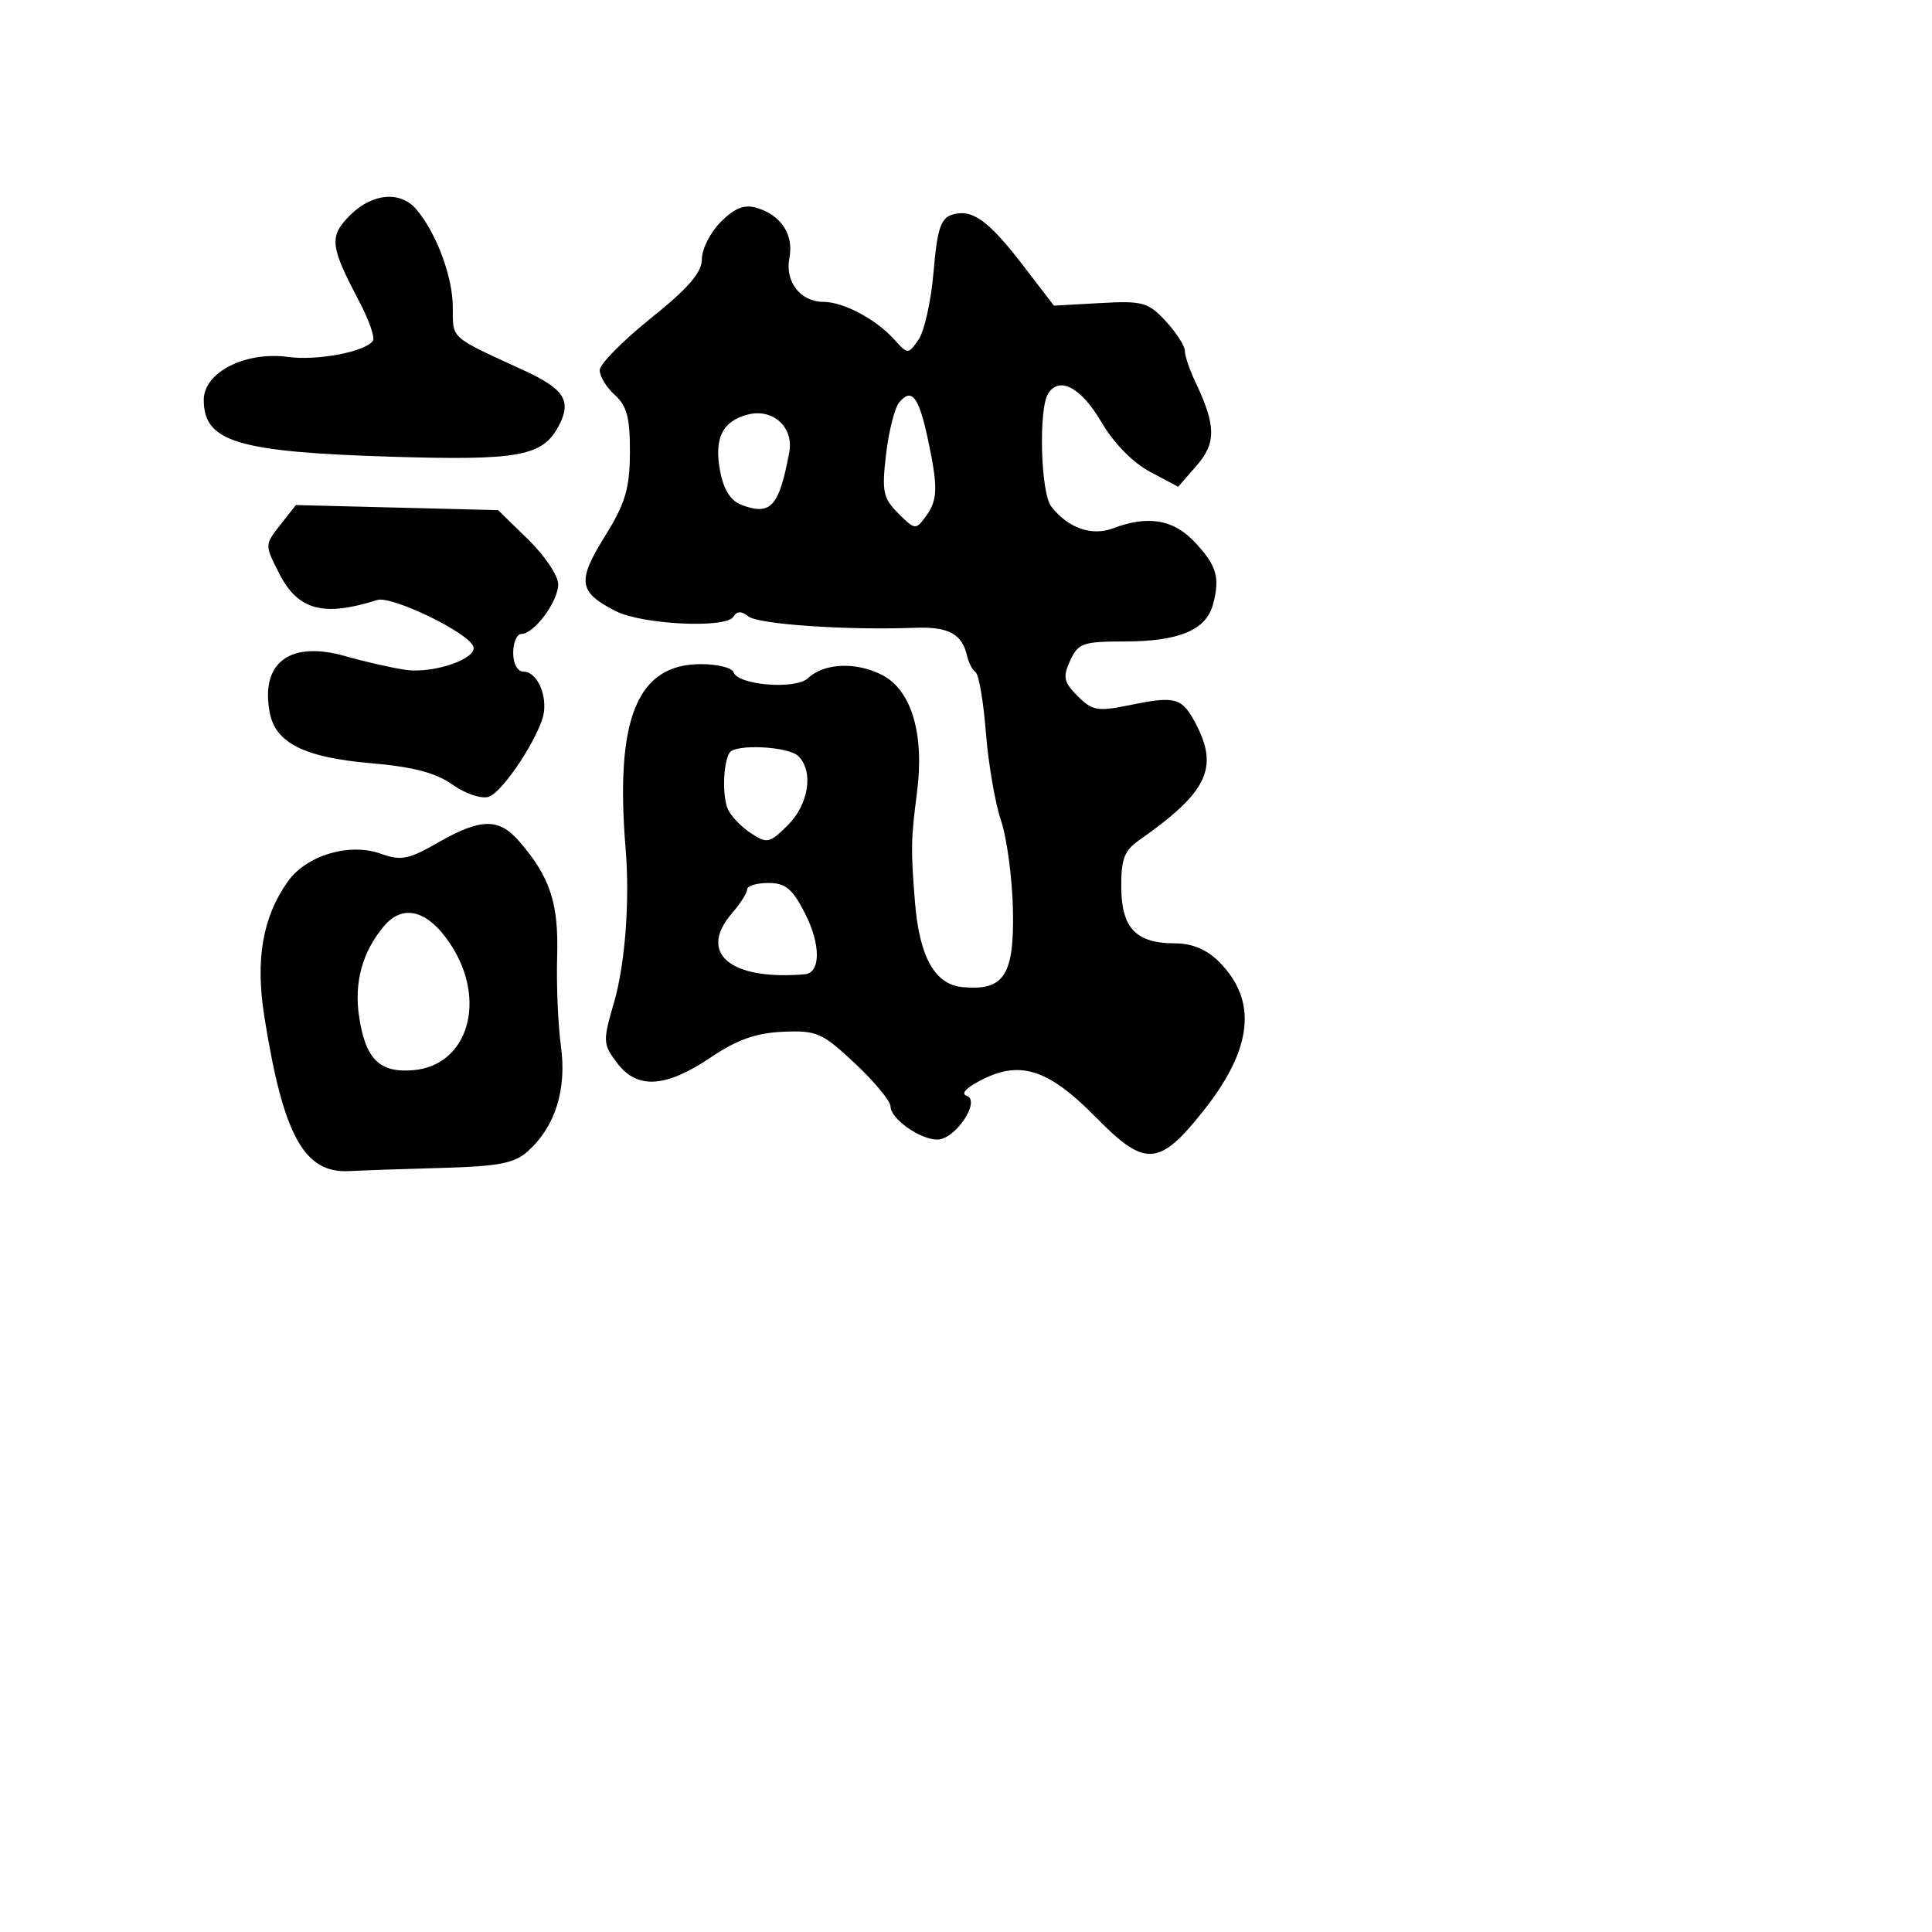 <svg xmlns="http://www.w3.org/2000/svg" width="256" height="256" viewBox="0 0 256 256" version="1.1">
	<path d="M 46.392 28.517 C 43.581 31.328, 43.711 32.567, 47.587 39.913 C 48.868 42.341, 49.694 44.686, 49.422 45.126 C 48.516 46.592, 42.121 47.826, 38.175 47.297 C 32.490 46.534, 27 49.332, 27 52.991 C 27 58.554, 31.446 59.893, 52 60.522 C 68.690 61.033, 71.886 60.449, 73.999 56.502 C 75.804 53.128, 74.824 51.561, 69.331 49.038 C 59.530 44.538, 60 44.956, 60 40.732 C 60 36.711, 57.831 30.873, 55.177 27.750 C 53.060 25.259, 49.324 25.585, 46.392 28.517 M 95.517 29.392 C 94.132 30.777, 93 32.998, 93 34.328 C 93 36.113, 91.231 38.165, 86.250 42.160 C 82.537 45.137, 79.484 48.231, 79.466 49.036 C 79.447 49.841, 80.347 51.326, 81.466 52.336 C 83.077 53.790, 83.493 55.381, 83.467 59.978 C 83.439 64.779, 82.860 66.707, 80.116 71.120 C 76.442 77.031, 76.657 78.470, 81.592 80.978 C 85.106 82.763, 96.196 83.300, 97.166 81.732 C 97.646 80.955, 98.240 80.940, 99.174 81.682 C 100.486 82.724, 112.185 83.526, 121.133 83.187 C 125.721 83.014, 127.496 83.976, 128.168 87.003 C 128.351 87.827, 128.850 88.759, 129.278 89.076 C 129.706 89.393, 130.317 92.993, 130.636 97.076 C 130.955 101.159, 131.856 106.402, 132.640 108.727 C 133.423 111.052, 134.134 116.396, 134.220 120.603 C 134.396 129.255, 133.025 131.336, 127.507 130.794 C 123.849 130.435, 121.816 126.775, 121.235 119.500 C 120.677 112.511, 120.701 111.226, 121.508 105 C 122.510 97.262, 120.788 91.459, 116.892 89.444 C 113.455 87.667, 109.188 87.846, 107.071 89.858 C 105.431 91.415, 97.767 90.800, 97.188 89.065 C 96.993 88.479, 95.051 88, 92.873 88 C 84.413 88, 81.473 95.222, 82.901 112.500 C 83.468 119.371, 82.832 127.772, 81.359 132.837 C 79.859 137.998, 79.878 138.357, 81.784 140.870 C 84.444 144.376, 88.211 144.140, 94.209 140.092 C 97.646 137.772, 100.193 136.869, 103.742 136.714 C 108.215 136.518, 108.946 136.839, 113.293 140.913 C 115.882 143.340, 118 145.902, 118 146.606 C 118 148.236, 121.900 151, 124.199 151 C 126.590 151, 130.029 145.843, 128.073 145.191 C 127.234 144.911, 128.143 144.022, 130.386 142.931 C 135.368 140.508, 139.083 141.803, 145.287 148.123 C 151.723 154.679, 153.594 154.564, 159.412 147.250 C 166.008 138.959, 166.680 132.589, 161.505 127.414 C 159.912 125.822, 157.949 125, 155.737 125 C 150.549 125, 148.621 123.017, 148.571 117.631 C 148.537 113.878, 148.973 112.707, 150.912 111.349 C 159.913 105.045, 161.513 101.826, 158.521 96.041 C 156.654 92.431, 155.822 92.178, 149.837 93.404 C 145.434 94.306, 144.749 94.193, 142.800 92.244 C 140.948 90.392, 140.805 89.723, 141.799 87.542 C 142.851 85.232, 143.503 85, 148.932 85 C 156.211 85, 159.827 83.492, 160.731 80.079 C 161.688 76.471, 161.218 74.907, 158.229 71.750 C 155.455 68.820, 152.060 68.266, 147.500 70 C 144.646 71.085, 141.494 69.968, 139.282 67.087 C 137.891 65.276, 137.597 54.184, 138.885 52.152 C 140.383 49.788, 143.289 51.364, 145.986 56.001 C 147.551 58.691, 150.114 61.304, 152.360 62.500 L 156.116 64.500 158.562 61.690 C 161.172 58.691, 161.135 56.368, 158.384 50.596 C 157.623 48.999, 157 47.153, 157 46.492 C 157 45.832, 155.858 44.060, 154.462 42.553 C 152.138 40.045, 151.407 39.844, 145.788 40.157 L 139.652 40.500 135.562 35.172 C 130.945 29.157, 128.780 27.618, 126.123 28.461 C 124.654 28.927, 124.169 30.440, 123.702 36.020 C 123.380 39.856, 122.485 43.897, 121.714 44.998 C 120.314 46.996, 120.306 46.996, 118.408 44.898 C 116.032 42.273, 111.723 40, 109.121 40 C 106.076 40, 103.987 37.327, 104.595 34.211 C 105.202 31.101, 103.518 28.504, 100.267 27.539 C 98.638 27.055, 97.352 27.557, 95.517 29.392 M 119.144 53.327 C 118.548 54.045, 117.767 57.134, 117.407 60.193 C 116.827 65.128, 117.010 66.010, 119.029 68.029 C 121.216 70.216, 121.357 70.232, 122.652 68.461 C 124.282 66.232, 124.324 64.609, 122.919 58.058 C 121.732 52.525, 120.790 51.343, 119.144 53.327 M 99.095 54.929 C 95.721 55.794, 94.602 58.063, 95.413 62.389 C 95.888 64.920, 96.811 66.366, 98.305 66.921 C 102.141 68.347, 103.235 67.129, 104.582 59.933 C 105.204 56.611, 102.423 54.075, 99.095 54.929 M 37.132 69.559 C 35.069 72.182, 35.068 72.214, 36.989 75.979 C 39.481 80.863, 42.837 81.773, 49.985 79.505 C 51.908 78.895, 62.114 83.841, 62.727 85.680 C 63.261 87.282, 57.449 89.281, 53.772 88.761 C 51.973 88.506, 48.384 87.693, 45.798 86.954 C 38.408 84.843, 34.471 87.784, 35.748 94.461 C 36.511 98.454, 40.360 100.372, 49.123 101.125 C 54.721 101.606, 57.756 102.402, 59.950 103.964 C 61.642 105.169, 63.778 105.888, 64.749 105.580 C 66.677 104.968, 71.710 97.246, 72.076 94.338 C 72.404 91.731, 71.032 89, 69.393 89 C 68.574 89, 68 87.970, 68 86.500 C 68 85.125, 68.490 84, 69.090 84 C 70.763 84, 73.929 79.749, 73.967 77.453 C 73.985 76.327, 72.200 73.648, 70 71.500 L 66.001 67.595 52.603 67.259 L 39.206 66.923 37.132 69.559 M 96.660 99.750 C 95.823 101.119, 95.692 105.475, 96.435 107.190 C 96.838 108.120, 98.212 109.564, 99.488 110.400 C 101.651 111.817, 101.982 111.745, 104.404 109.324 C 107.166 106.561, 107.829 102.229, 105.800 100.200 C 104.490 98.890, 97.399 98.541, 96.660 99.750 M 58.016 111.659 C 54.148 113.879, 53.115 114.082, 50.494 113.134 C 46.322 111.625, 40.624 113.314, 38.146 116.794 C 34.800 121.493, 33.821 127.114, 35.026 134.705 C 37.527 150.462, 40.295 155.501, 46.273 155.177 C 48.048 155.081, 53.614 154.889, 58.641 154.751 C 66.119 154.546, 68.182 154.140, 69.974 152.520 C 73.583 149.260, 75.115 144.355, 74.324 138.598 C 73.938 135.794, 73.714 130.453, 73.826 126.728 C 74.038 119.661, 72.887 116.186, 68.766 111.446 C 66.088 108.365, 63.669 108.413, 58.016 111.659 M 99 117.847 C 99 118.313, 98.100 119.732, 97 121 C 92.413 126.289, 96.758 129.941, 106.633 129.097 C 108.748 128.916, 108.777 125.184, 106.695 121.084 C 105.010 117.766, 104.093 117, 101.810 117 C 100.265 117, 99 117.381, 99 117.847 M 50.848 122.750 C 48.008 126.151, 46.904 130.180, 47.580 134.686 C 48.430 140.355, 50.284 142.189, 54.775 141.803 C 62.043 141.179, 64.588 132.509, 59.681 125.095 C 56.696 120.584, 53.391 119.706, 50.848 122.750" stroke="none" fill="black" fill-rule="evenodd"/>
</svg>